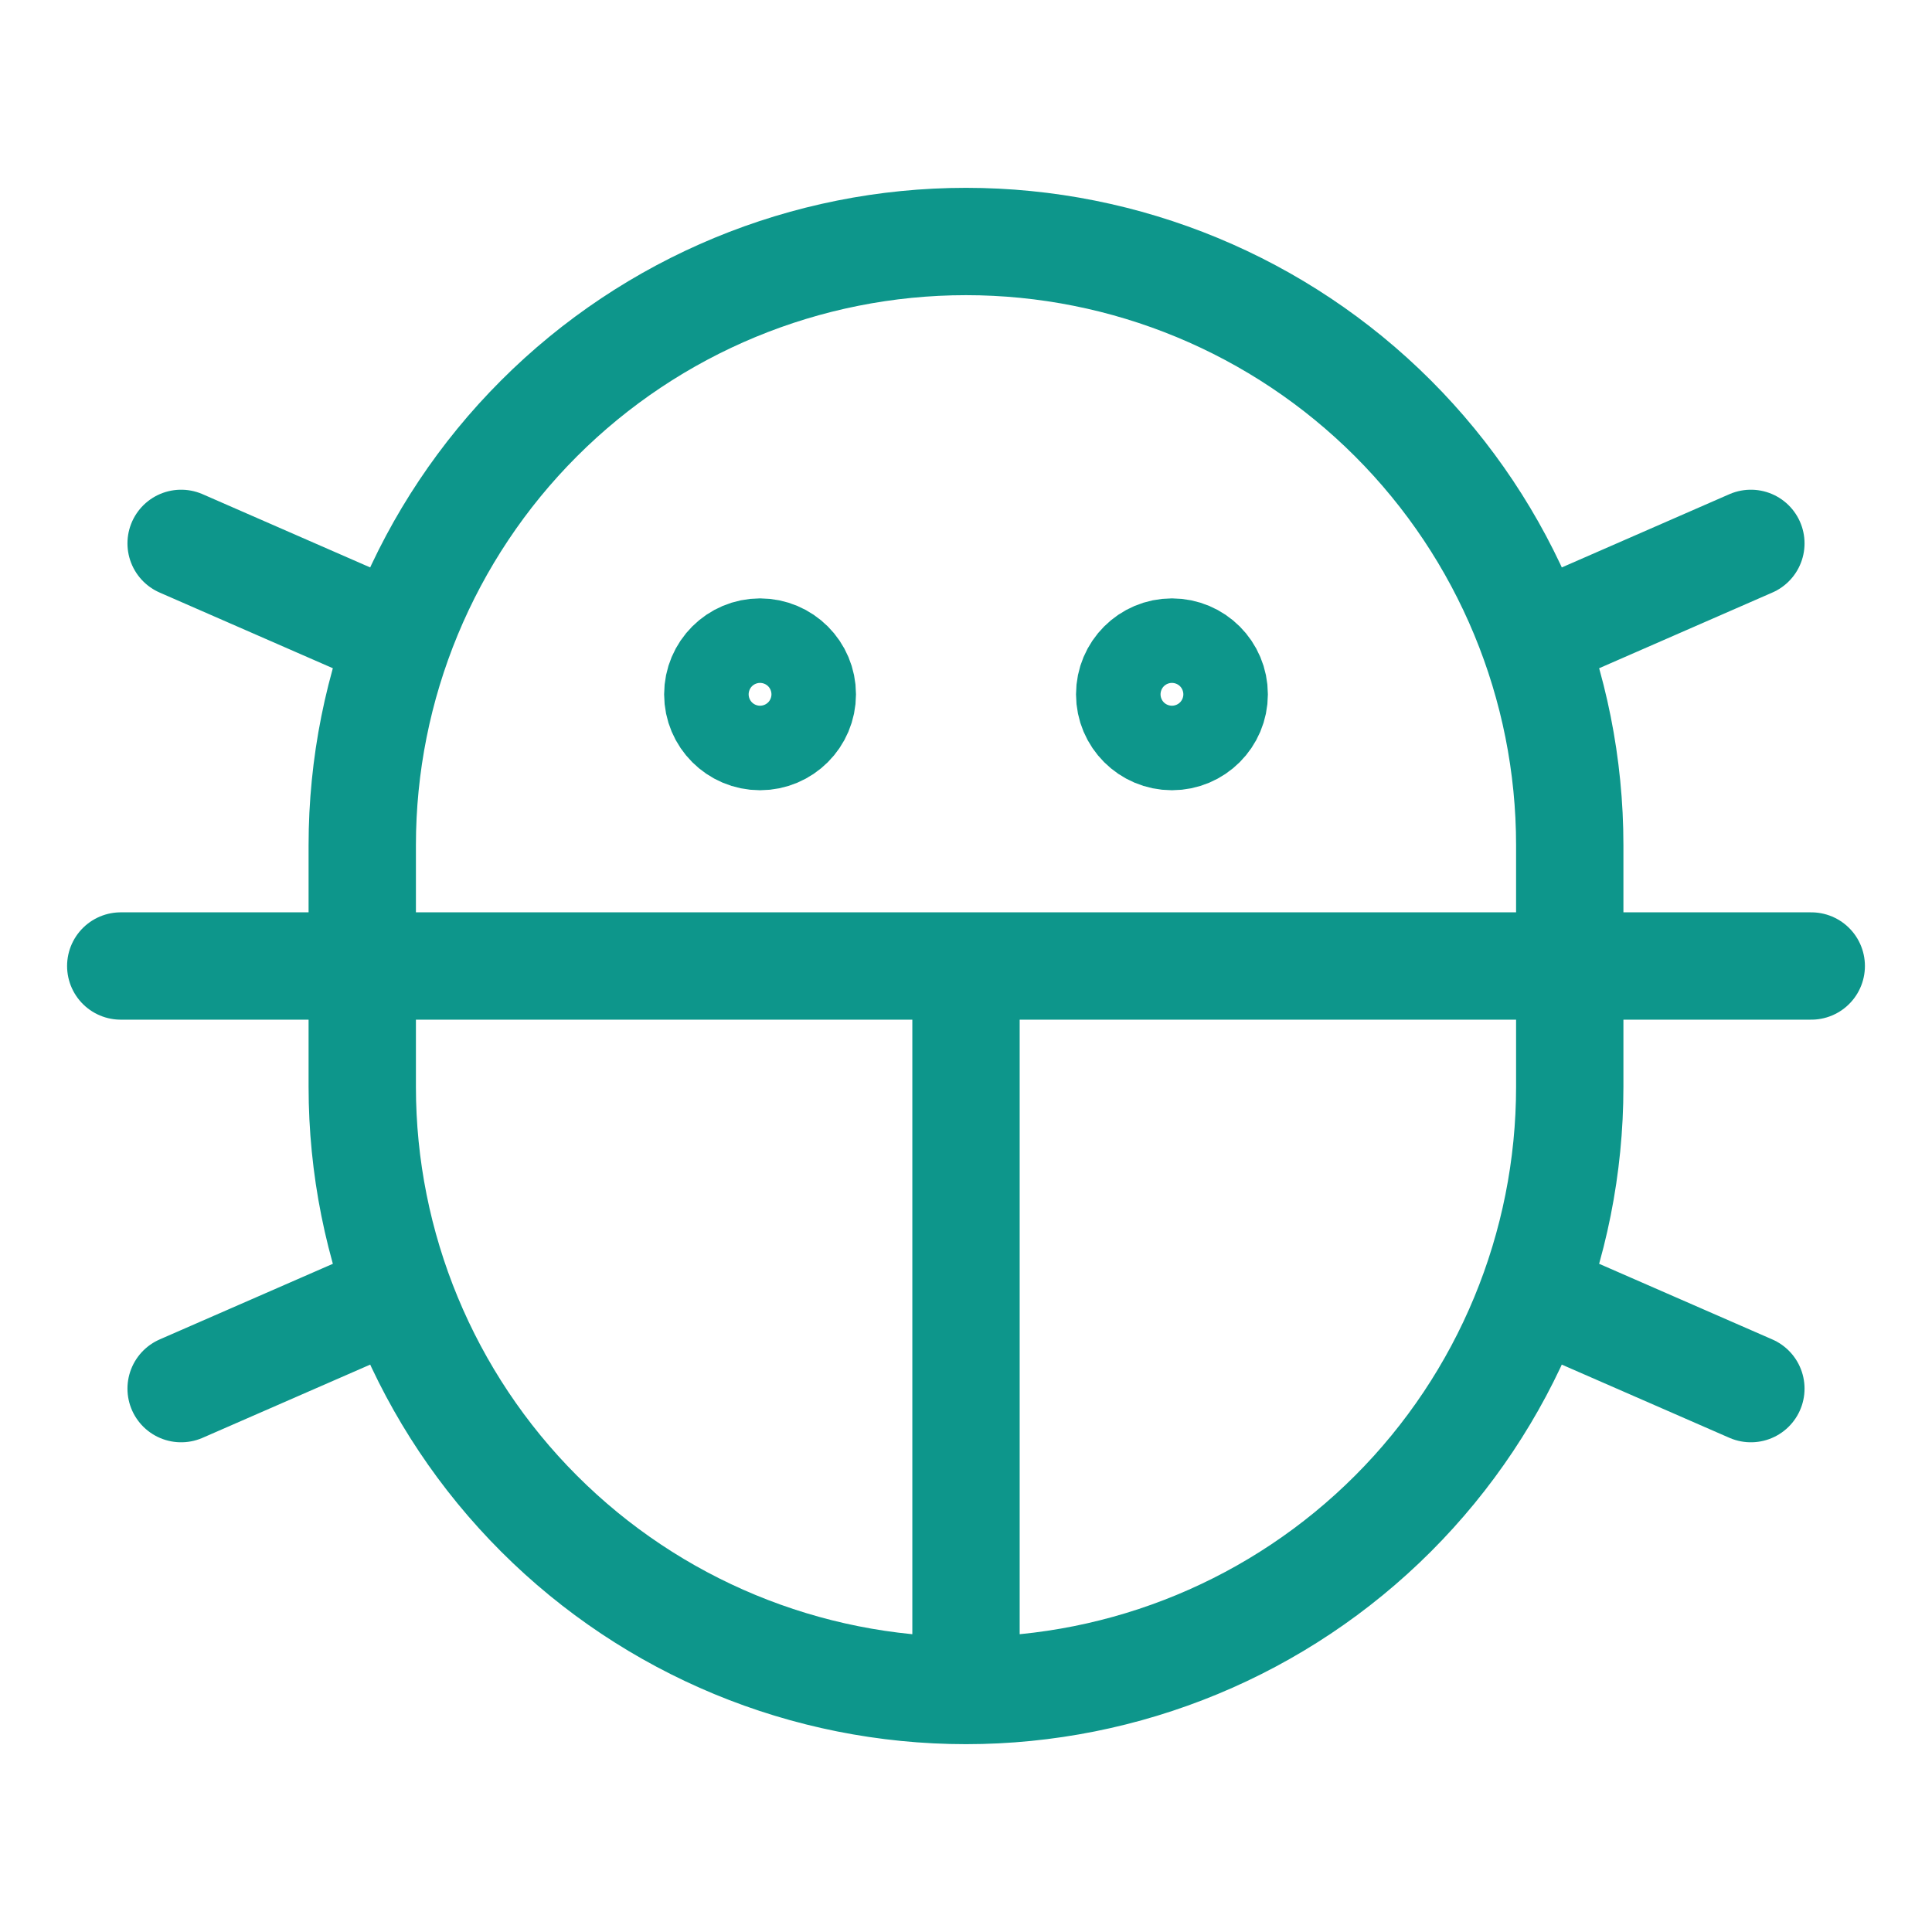 <svg width="36" height="36" viewBox="0 0 36 36" fill="none" xmlns="http://www.w3.org/2000/svg">
<g clip-path="url(#clip0_75_134)">
<path d="M18 18V31.5M18 31.5C20.984 31.5 23.845 30.315 25.955 28.205C28.065 26.095 29.25 23.234 29.25 20.25V15.75C29.25 12.766 28.065 9.905 25.955 7.795C23.845 5.685 20.984 4.5 18 4.5C15.016 4.5 12.155 5.685 10.045 7.795C7.935 9.905 6.75 12.766 6.75 15.75V20.25C6.75 23.234 7.935 26.095 10.045 28.205C12.155 30.315 15.016 31.5 18 31.5ZM32.625 25.875L28.572 24.105M32.625 10.125L28.572 11.896M3.375 10.125L7.428 11.896M3.375 25.875L7.428 24.105M2.25 18H33.75M22.625 12.938C22.625 13.372 22.272 13.725 21.837 13.725C21.403 13.725 21.05 13.372 21.05 12.938C21.05 12.503 21.403 12.15 21.837 12.15C22.272 12.15 22.625 12.503 22.625 12.938ZM14.95 12.938C14.95 13.372 14.597 13.725 14.162 13.725C13.728 13.725 13.375 13.372 13.375 12.938C13.375 12.503 13.728 12.15 14.162 12.15C14.597 12.15 14.95 12.503 14.95 12.938Z" stroke="#0D968B" stroke-width="2" stroke-linecap="round" stroke-linejoin="round"/>
</g>
<defs>
<clipPath id="clip0_75_134">
<rect width="36" height="36" fill="white"/>
</clipPath>
</defs>
</svg>
